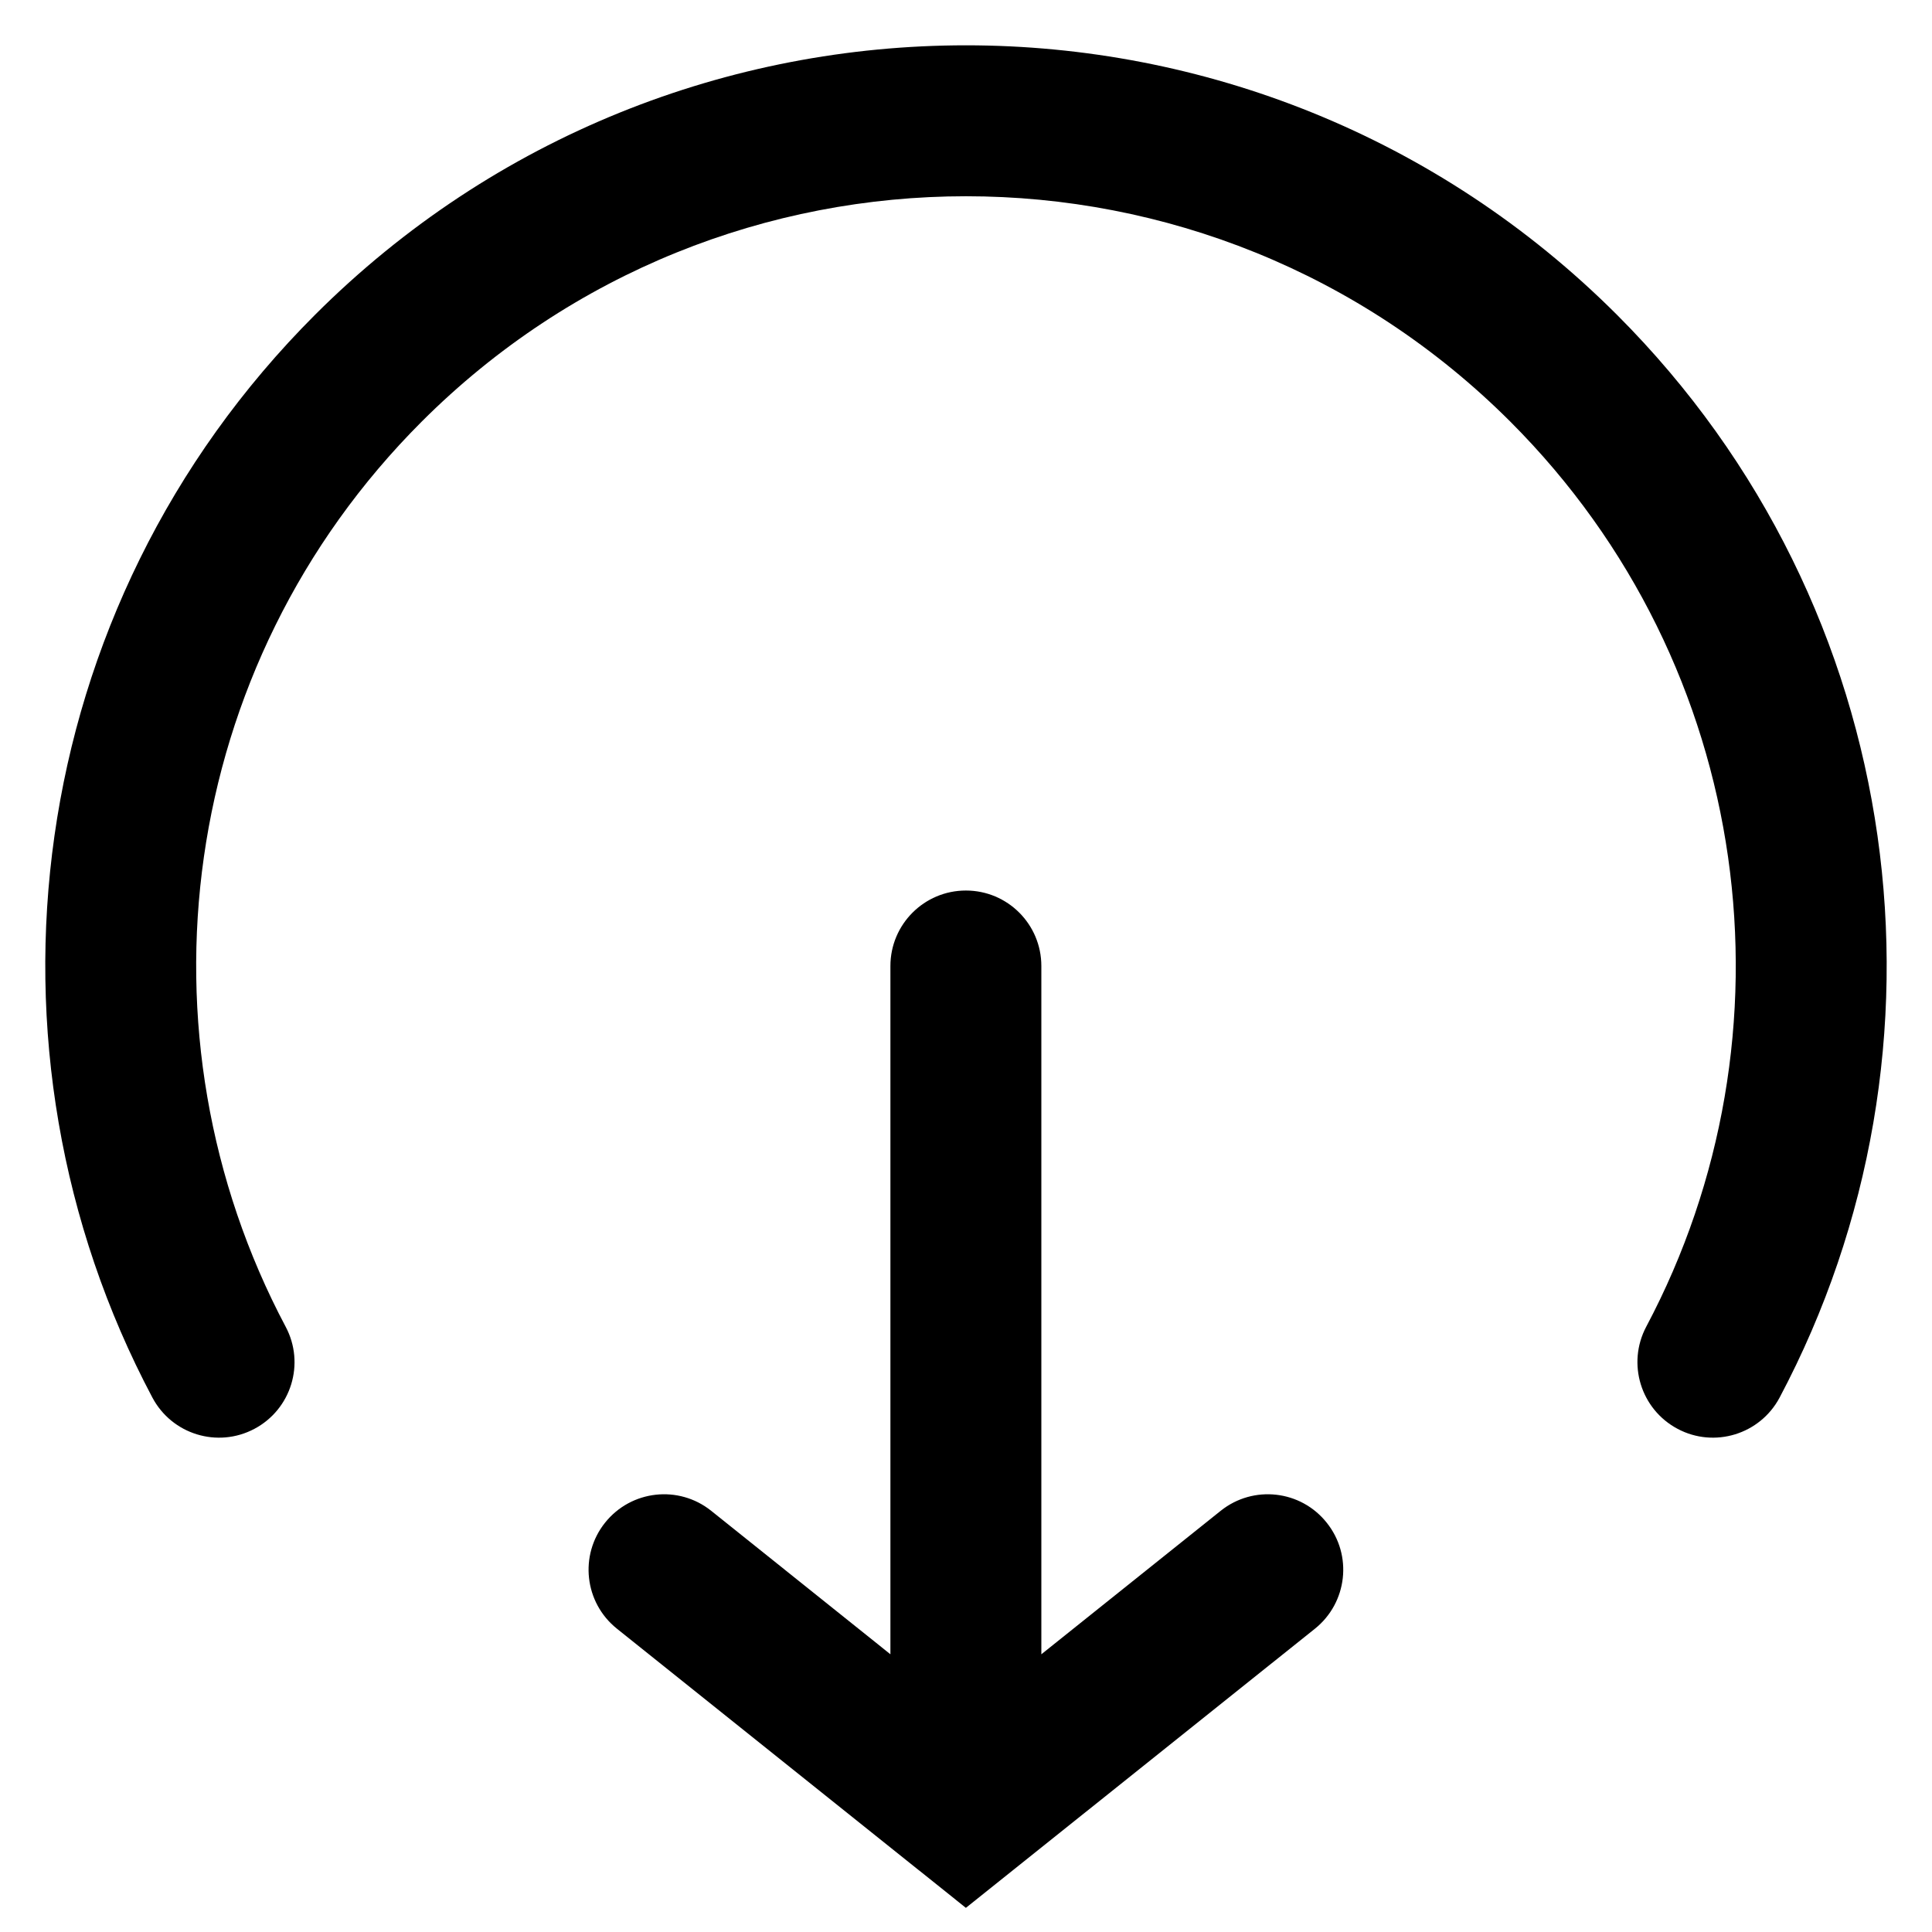 <svg width="16" height="16" viewBox="0 0 16 16" xmlns="http://www.w3.org/2000/svg">

    <path fill-rule="evenodd" clip-rule="evenodd"
        d="M3.492 3.492C1.463 5.521 1.087 8.578 2.366 10.988C2.528 11.293 2.412 11.671 2.107 11.833C1.802 11.995 1.424 11.879 1.262 11.574C-0.267 8.693 0.18 5.036 2.608 2.608C5.586 -0.369 10.414 -0.369 13.392 2.608C15.819 5.036 16.267 8.693 14.738 11.574C14.576 11.879 14.197 11.995 13.893 11.833C13.588 11.671 13.472 11.293 13.633 10.988C14.913 8.578 14.536 5.521 12.508 3.492C10.018 1.003 5.982 1.003 3.492 3.492ZM7.999 7.375C8.345 7.375 8.624 7.655 8.624 8L8.624 13.7L10.109 12.512C10.379 12.296 10.772 12.34 10.987 12.61C11.203 12.879 11.159 13.272 10.89 13.488L7.999 15.8L7.613 15.491C7.61 15.489 7.608 15.487 7.605 15.485L5.109 13.488C4.839 13.272 4.796 12.879 5.011 12.61C5.227 12.34 5.62 12.296 5.89 12.512L7.374 13.7L7.374 8C7.374 7.655 7.654 7.375 7.999 7.375Z" />

</svg>